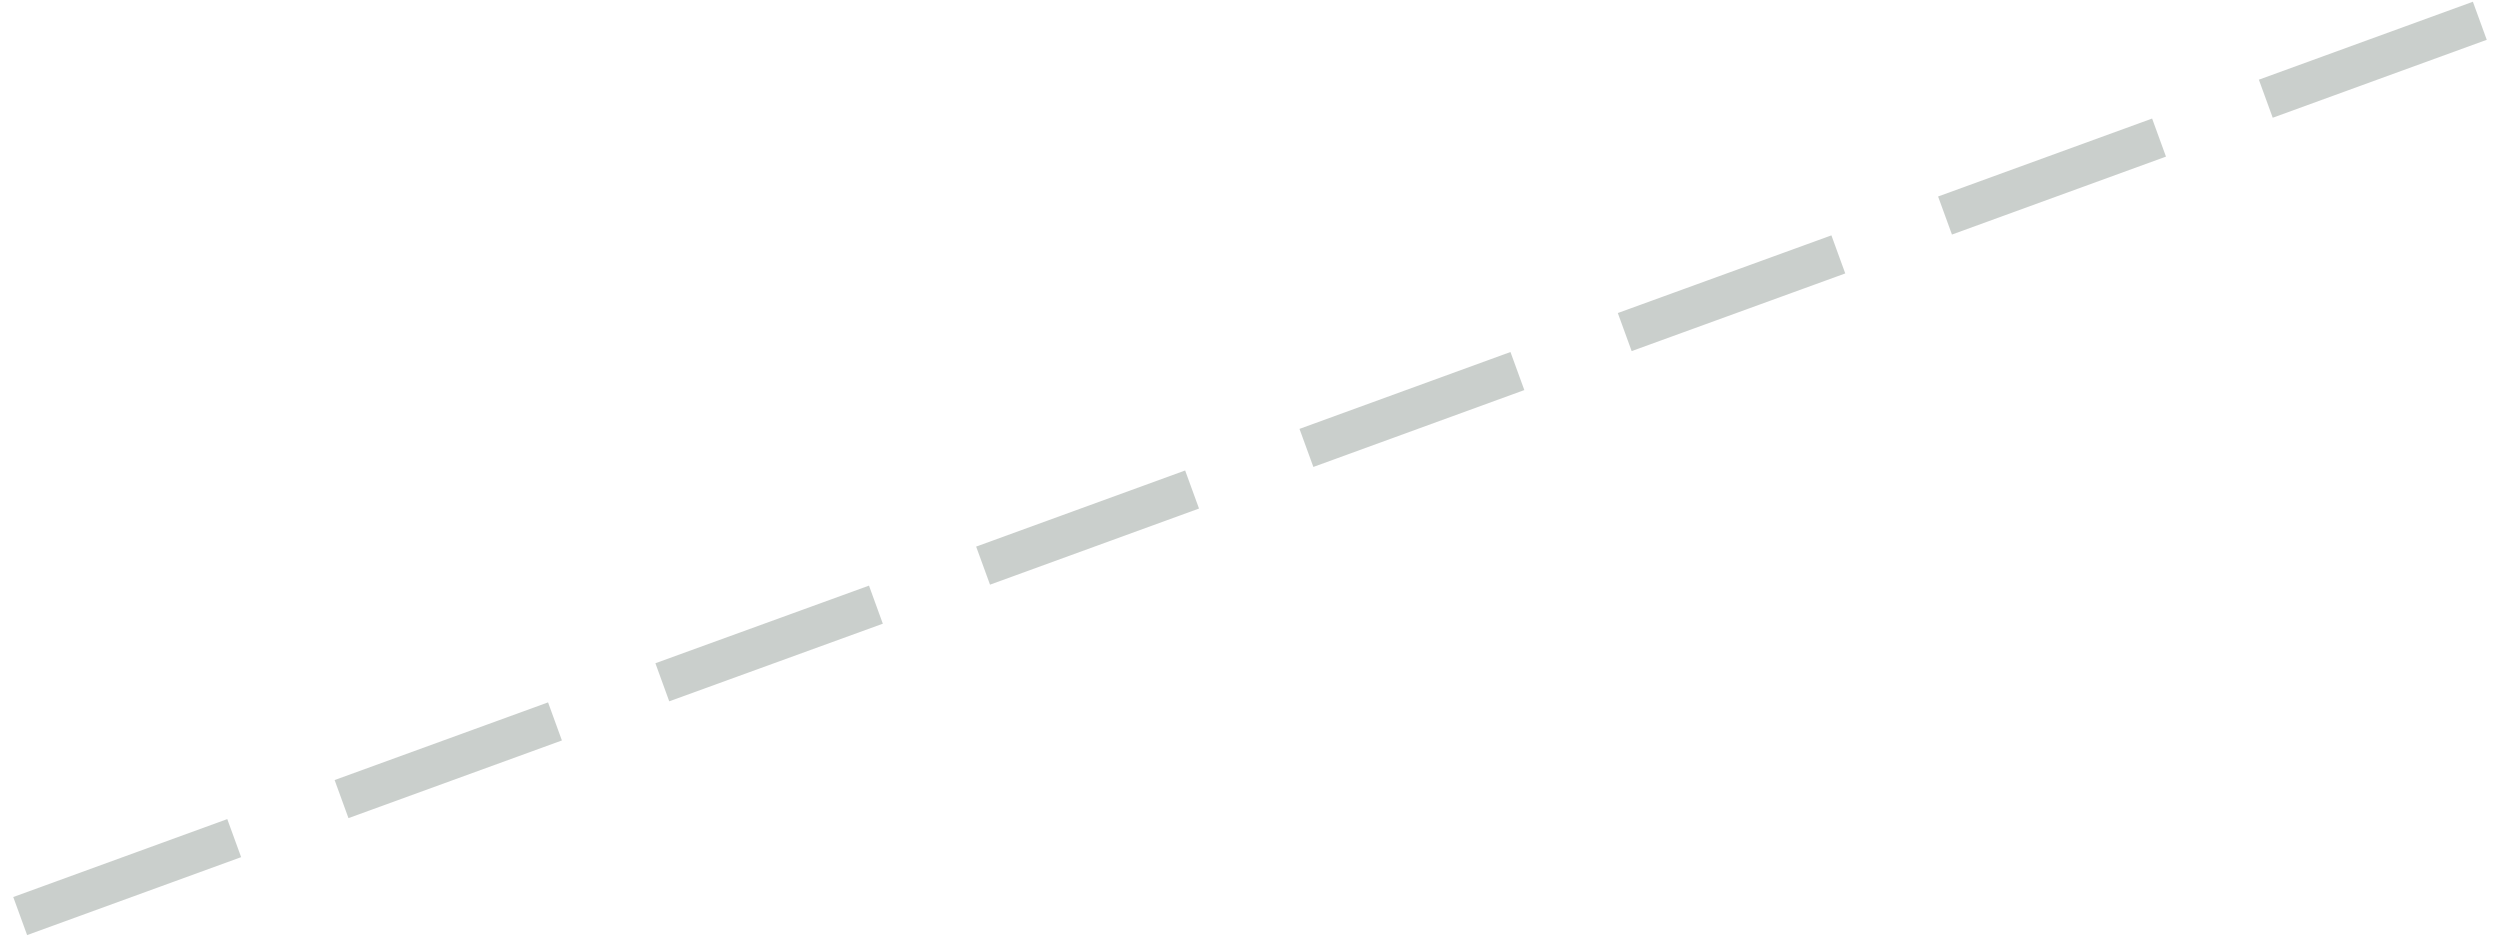 <?xml version="1.0" encoding="UTF-8"?>
<!DOCTYPE svg PUBLIC "-//W3C//DTD SVG 1.0//EN" "http://www.w3.org/TR/2001/REC-SVG-20010904/DTD/svg10.dtd">
<!-- Creator: CorelDRAW X6 -->
<svg xmlns="http://www.w3.org/2000/svg" xml:space="preserve" width="467px" height="175px" version="1.0" shape-rendering="geometricPrecision" text-rendering="geometricPrecision" image-rendering="optimizeQuality" fill-rule="evenodd" clip-rule="evenodd"
viewBox="0 0 46700 17478"
 xmlns:xlink="http://www.w3.org/1999/xlink">
 <g id="_4201.cgm:type:overlay">
  <IC_ColorNameTable/>
  <PictureProperties/>
  <line fill="none" fill-opacity="0.502" stroke="#969F9A" stroke-width="756.761" stroke-opacity="0.502" x1="377" y1="17101" x2="4375" y2= "15645" />
  <line fill="none" fill-opacity="0.502" stroke="#969F9A" stroke-width="756.761" stroke-opacity="0.502" x1="6380" y1="14916" x2="10367" y2= "13465" />
  <line fill="none" fill-opacity="0.502" stroke="#969F9A" stroke-width="756.761" stroke-opacity="0.502" x1="12372" y1="12734" x2="16362" y2= "11284" />
  <line fill="none" fill-opacity="0.502" stroke="#969F9A" stroke-width="756.761" stroke-opacity="0.502" x1="18364" y1="10555" x2="22268" y2= "9133" />
  <line fill="none" fill-opacity="0.502" stroke="#969F9A" stroke-width="756.761" stroke-opacity="0.502" x1="24404" y1="8356" x2="28345" y2= "6920" />
  <line fill="none" fill-opacity="0.502" stroke="#969F9A" stroke-width="756.761" stroke-opacity="0.502" x1="30350" y1="6192" x2="34340" y2= "4741" />
  <line fill="none" fill-opacity="0.502" stroke="#969F9A" stroke-width="756.761" stroke-opacity="0.502" x1="36333" y1="4015" x2="40331" y2= "2559" />
  <line fill="none" fill-opacity="0.502" stroke="#969F9A" stroke-width="756.761" stroke-opacity="0.502" x1="42325" y1="1833" x2="46323" y2= "377" />
 </g>
</svg>
